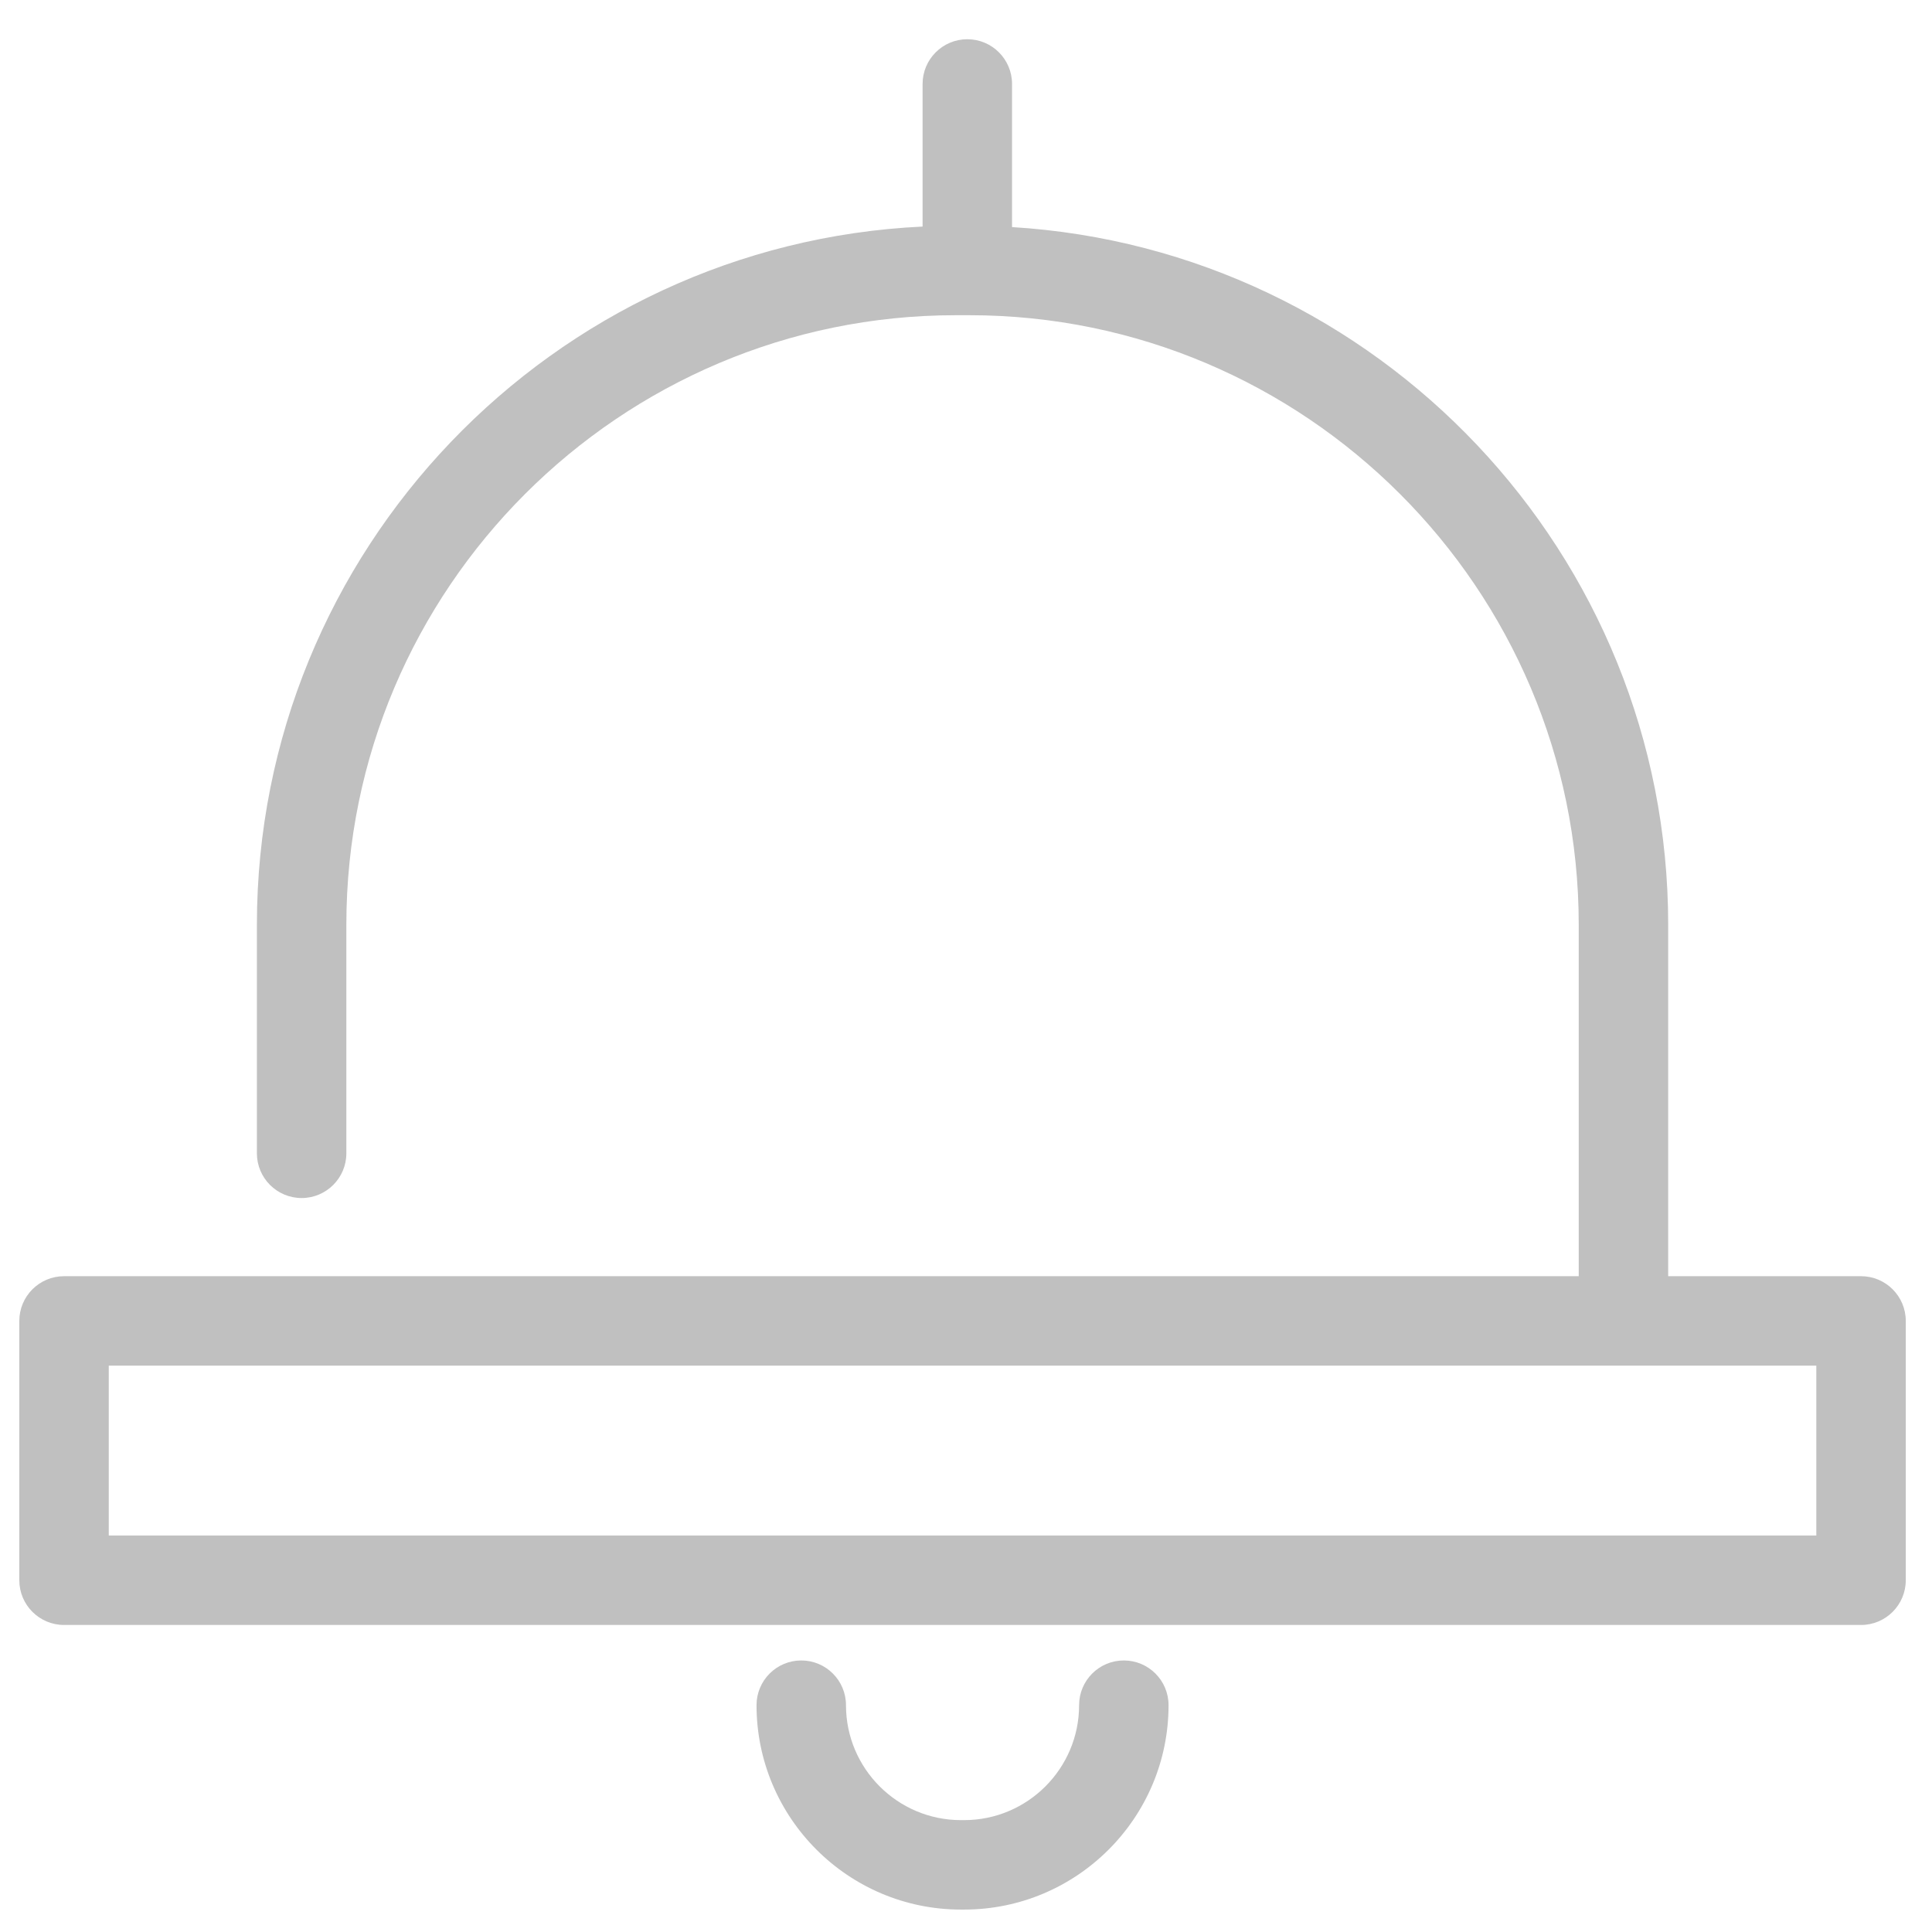 <?xml version="1.0" encoding="UTF-8" standalone="no"?>
<svg width="100px" height="100px" viewBox="0 0 100 100" version="1.1" xmlns="http://www.w3.org/2000/svg" xmlns:xlink="http://www.w3.org/1999/xlink">
    <!-- Generator: Sketch 39.1 (31720) - http://www.bohemiancoding.com/sketch -->
    <title>high price copy 2</title>
    <desc>Created with Sketch.</desc>
    <defs></defs>
    <g id="material" stroke="none" stroke-width="1" fill="none" fill-rule="evenodd">
        <g id="high-price-copy-2" fill="#C0C0C0">
            <g id="notification" transform="translate(1, 2)">
                <g id="Capa_1">
                    <g id="Group">
                        <path d="M95.327,64.056 L85.345,64.056 L85.345,45.867 C85.345,26.662 70.304,10.906 51.383,9.754 L51.383,2.346 C51.383,1.068 50.347,0.031 49.068,0.031 C47.79,0.031 46.753,1.068 46.753,2.346 L46.753,9.727 C27.601,10.631 12.297,26.495 12.297,45.867 L12.297,57.695 C12.297,58.973 13.333,60.01 14.612,60.01 C15.89,60.01 16.927,58.973 16.927,57.695 L16.927,45.867 C16.927,28.469 31.081,14.315 48.479,14.315 L49.163,14.315 C66.561,14.315 80.715,28.469 80.715,45.867 L80.715,64.056 L2.315,64.056 C1.037,64.056 0,65.092 0,66.371 L0,79.793 C0,81.071 1.037,82.108 2.315,82.108 L95.327,82.108 C96.605,82.108 97.642,81.071 97.642,79.793 L97.642,66.371 C97.642,65.092 96.605,64.056 95.327,64.056 L95.327,64.056 Z M93.012,77.478 L4.63,77.478 L4.63,68.686 L93.012,68.686 L93.012,77.478 L93.012,77.478 Z" id="Shape"></path>
                        <path d="M57.169,83.945 C55.89,83.945 54.854,84.981 54.854,86.26 C54.854,89.54 52.185,92.209 48.904,92.209 L48.737,92.209 C45.457,92.209 42.788,89.54 42.788,86.26 C42.788,84.981 41.751,83.945 40.473,83.945 C39.195,83.945 38.158,84.981 38.158,86.26 C38.158,92.093 42.904,96.839 48.737,96.839 L48.904,96.839 C54.738,96.839 59.484,92.093 59.484,86.26 C59.484,84.981 58.447,83.945 57.169,83.945 L57.169,83.945 Z" id="Shape"></path>
                    </g>
                </g>
            </g>
        </g>
    </g>
</svg>
